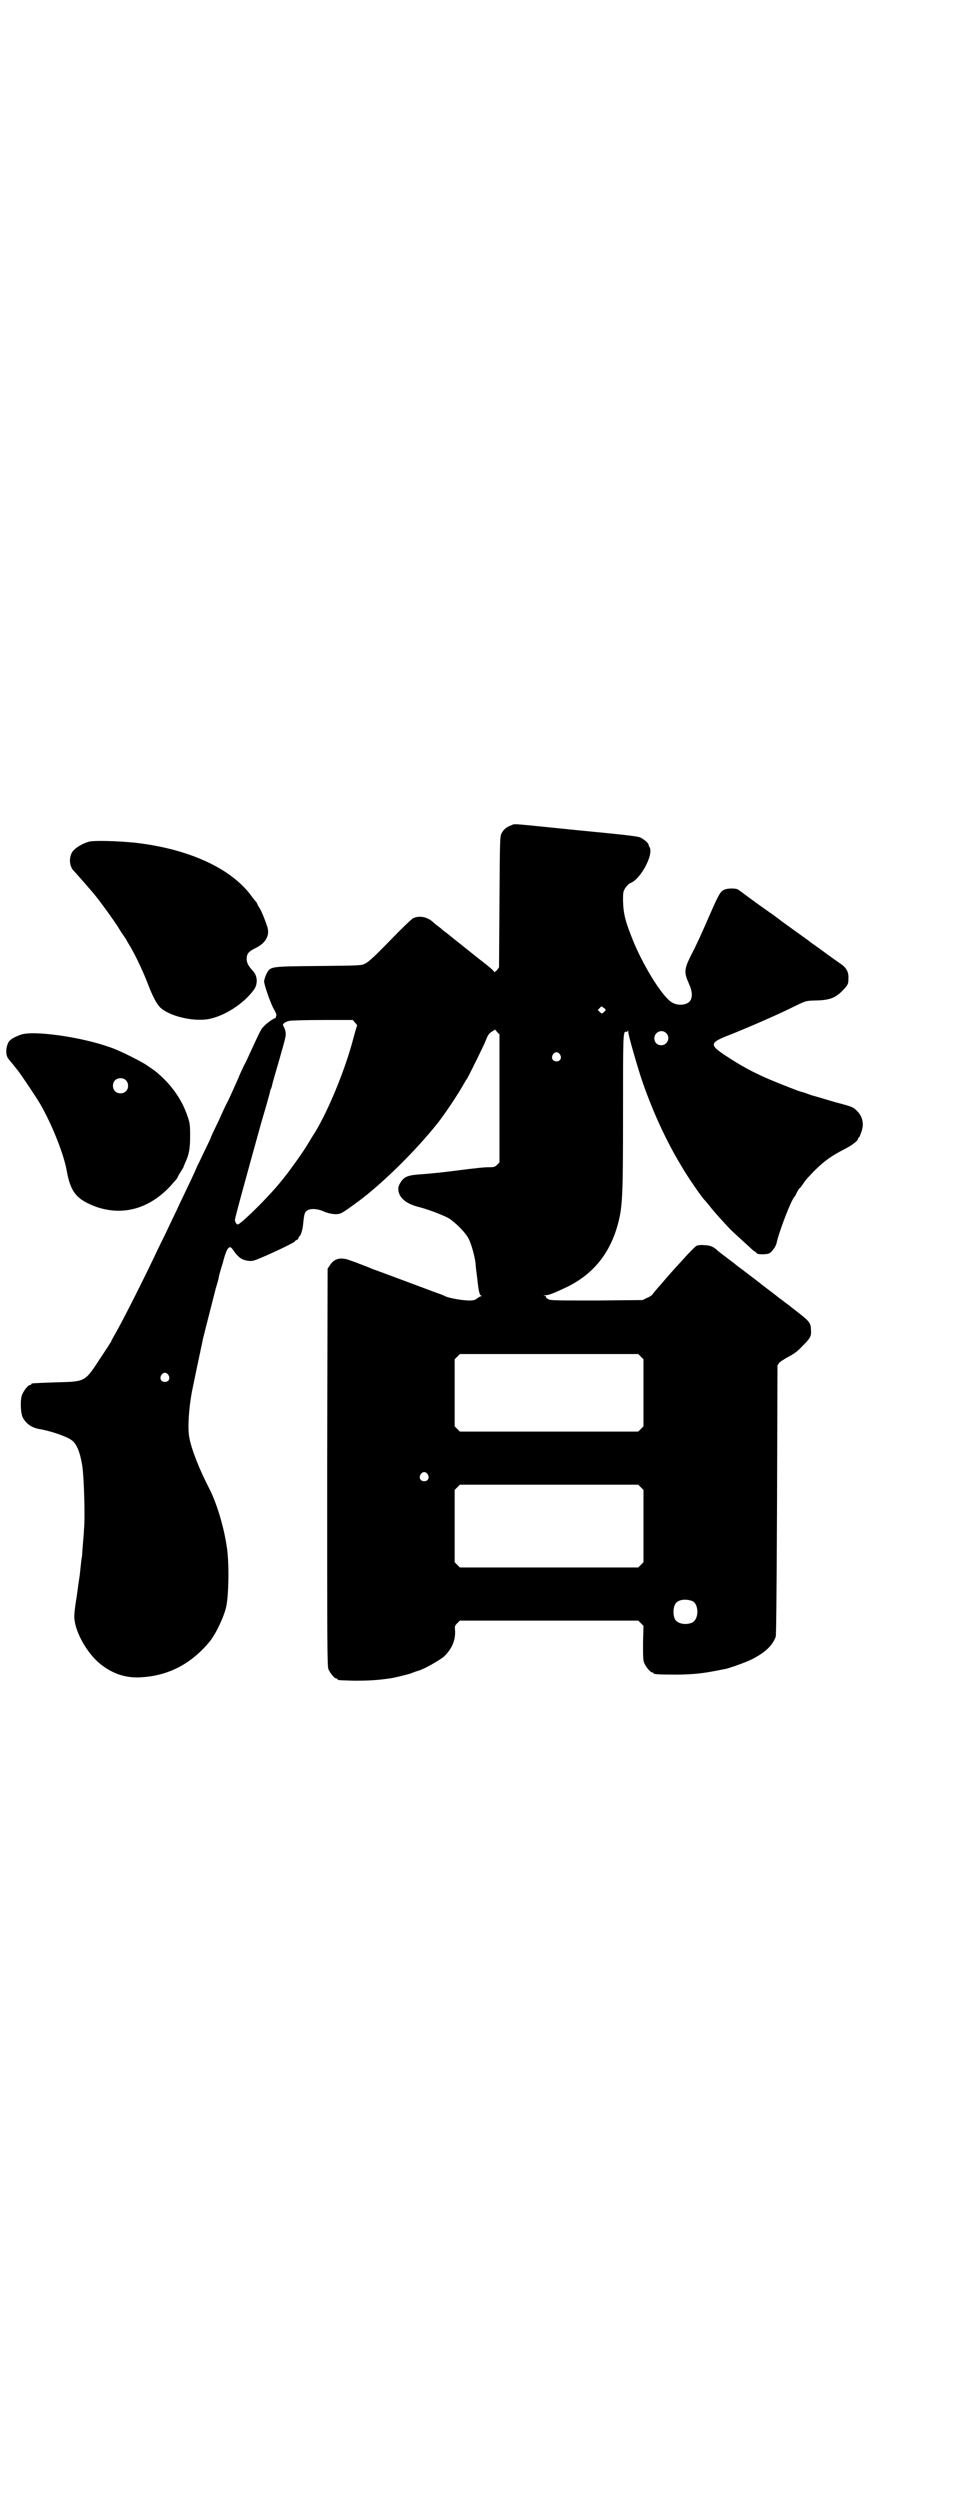 <?xml version="1.0" standalone="no"?>
<!DOCTYPE svg PUBLIC "-//W3C//DTD SVG 20010904//EN"
 "http://www.w3.org/TR/2001/REC-SVG-20010904/DTD/svg10.dtd">
<svg version="1.0" xmlns="http://www.w3.org/2000/svg"
 width="1109pt" height="2870pt" viewBox="0 0 1109 2870"
 preserveAspectRatio="xMidYMid meet">
<g transform="translate(0,2870) scale(0.5,-0.5)"
fill="#000000" stroke="none">
<path d="M1175 3845 c-11 -4 -17 -9 -22 -18 -4 -8 -4 -11 -5 -158 l-1 -150 -5
-7 c-4 -3 -6 -5 -6 -4 0 2 -10 11 -23 21 -12 9 -34 27 -48 38 -25 20 -29 23
-40 32 -3 2 -7 5 -9 7 -2 2 -6 5 -10 8 -4 3 -9 7 -12 10 -13 11 -30 14 -44 8
-4 -2 -28 -25 -54 -52 -32 -33 -49 -49 -56 -52 -9 -5 -10 -5 -108 -6 -112 -1
-110 -1 -119 -17 -4 -8 -4 -10 -6 -17 -1 -7 16 -55 23 -66 4 -7 6 -12 5 -14
-1 -2 -1 -4 -1 -4 0 -1 -1 -2 -2 -2 -3 0 -20 -12 -26 -19 -6 -6 -6 -6 -32 -62
-3 -7 -9 -20 -14 -29 -4 -9 -10 -21 -12 -27 -6 -13 -14 -32 -24 -53 -5 -9 -11
-22 -14 -29 -3 -7 -9 -20 -14 -30 -5 -10 -11 -23 -13 -29 -3 -6 -9 -19 -14
-29 -5 -10 -11 -24 -15 -31 -8 -19 -21 -46 -33 -71 -6 -12 -13 -28 -17 -36 -4
-8 -13 -27 -20 -42 -7 -15 -21 -42 -29 -60 -39 -81 -75 -151 -91 -179 -4 -7
-8 -14 -8 -15 0 -1 -11 -18 -25 -39 -37 -56 -33 -54 -104 -56 -55 -2 -55 -2
-55 -4 0 -1 -1 -2 -3 -2 -4 0 -14 -12 -18 -22 -5 -11 -4 -44 2 -54 9 -15 21
-23 42 -26 25 -5 58 -16 70 -25 11 -8 19 -27 24 -58 4 -24 7 -120 4 -147 0 -4
-1 -16 -2 -28 -1 -12 -2 -24 -2 -27 0 -3 -1 -10 -2 -15 -1 -9 -2 -18 -4 -37
-1 -5 -4 -27 -7 -49 -4 -23 -6 -43 -5 -49 3 -33 30 -80 60 -104 29 -23 60 -33
96 -30 62 4 114 32 155 82 14 17 33 57 38 80 6 28 7 104 1 139 -7 47 -24 102
-41 134 -22 43 -40 88 -45 116 -4 22 -1 66 6 104 4 20 16 77 26 124 1 4 22 87
29 114 4 13 7 24 7 26 0 2 4 16 9 32 9 35 15 43 23 31 13 -19 21 -24 36 -26 9
-1 12 0 29 7 42 18 78 36 78 38 0 1 2 2 4 3 2 1 4 2 4 4 0 1 1 4 3 5 3 3 7 16
8 30 2 19 3 24 8 28 8 6 25 5 40 -2 14 -6 32 -8 40 -3 5 2 23 15 42 29 58 44
130 116 178 176 16 20 49 69 62 93 1 2 4 7 7 11 5 9 36 71 43 88 4 11 7 15 13
19 l8 5 5 -6 5 -5 0 -147 0 -147 -6 -6 c-4 -4 -7 -5 -16 -5 -12 0 -25 -1 -87
-9 -23 -3 -54 -6 -68 -7 -33 -2 -42 -5 -51 -20 -5 -9 -5 -11 -4 -20 4 -17 20
-29 49 -36 22 -6 51 -17 66 -25 16 -10 39 -33 46 -47 6 -11 14 -40 16 -56 0
-5 2 -21 4 -36 3 -29 5 -37 9 -39 3 -1 3 -1 0 -1 -1 0 -5 -2 -9 -5 -5 -4 -9
-5 -18 -5 -16 0 -44 5 -54 9 -4 2 -13 6 -20 8 -32 12 -139 52 -148 55 -5 2
-14 6 -20 8 -5 2 -10 4 -11 4 -1 1 -4 2 -21 8 -21 8 -36 5 -46 -10 l-6 -9 -1
-456 c0 -412 0 -457 3 -464 4 -9 14 -21 18 -21 2 0 3 -1 3 -2 0 -2 4 -2 38 -3
34 0 54 1 87 6 10 2 39 9 44 11 2 1 10 4 17 6 16 5 48 24 58 32 18 17 27 37
26 59 -1 11 -1 12 5 18 l6 6 205 0 205 0 6 -6 6 -6 -1 -39 c0 -32 0 -40 3 -47
4 -9 14 -21 18 -21 2 0 3 -1 3 -2 0 -2 10 -3 50 -3 40 0 64 3 95 9 6 1 13 3
16 3 12 2 48 15 65 23 31 16 47 31 55 52 1 5 2 79 3 315 l1 308 4 6 c3 3 11 8
18 12 15 8 23 13 34 25 19 19 22 23 21 37 0 18 -3 21 -38 48 -10 8 -19 15 -21
16 -1 1 -5 4 -9 7 -4 3 -7 5 -8 6 -1 1 -10 8 -22 17 -12 9 -21 16 -22 17 -1 1
-8 6 -17 13 -9 7 -16 12 -17 13 -1 1 -4 3 -8 6 -4 3 -7 5 -8 6 -1 1 -10 8 -22
17 -12 9 -21 16 -22 17 -9 9 -18 13 -31 13 -8 1 -16 0 -19 -2 -3 -2 -18 -17
-33 -34 -16 -17 -37 -41 -47 -53 -11 -12 -20 -23 -21 -25 -1 -1 -6 -5 -12 -7
l-10 -5 -105 -1 c-93 0 -107 0 -112 3 -3 2 -6 4 -5 5 1 1 -1 2 -3 3 -4 0 -3 1
1 1 8 0 18 4 46 17 62 29 101 76 120 142 12 43 13 64 13 262 0 176 0 186 7
184 1 -1 3 0 4 2 0 3 1 2 1 -2 0 -7 16 -63 29 -104 24 -72 57 -145 93 -204 13
-23 46 -71 54 -79 2 -2 6 -7 11 -13 8 -11 37 -43 51 -57 16 -15 46 -42 50 -46
3 -1 6 -4 7 -5 1 -2 5 -3 15 -3 13 1 14 1 20 7 6 7 9 12 11 19 5 25 34 100 41
106 1 1 3 4 5 9 2 4 5 9 7 11 2 1 5 6 8 10 8 12 11 14 24 28 25 25 41 36 72
52 16 8 30 19 30 23 0 2 1 3 2 3 1 0 3 5 5 11 8 19 4 38 -10 51 -8 8 -10 9
-48 19 -18 5 -43 13 -55 16 -11 4 -22 8 -24 8 -5 1 -48 18 -72 28 -40 17 -67
32 -102 55 -38 25 -37 30 7 47 43 17 107 45 138 60 43 21 37 19 67 20 29 1 42
7 59 25 10 11 11 13 11 24 1 14 -3 24 -15 33 -13 9 -30 21 -50 36 -10 7 -23
16 -29 21 -10 7 -22 16 -57 41 -5 4 -16 12 -24 18 -8 5 -21 15 -30 21 -21 15
-43 32 -48 35 -4 4 -25 4 -33 0 -8 -4 -12 -10 -32 -56 -21 -48 -30 -68 -44
-95 -16 -32 -16 -39 -4 -66 6 -13 8 -25 4 -35 -5 -12 -27 -16 -43 -7 -20 11
-60 73 -87 135 -20 49 -25 66 -26 98 0 20 0 21 5 30 4 5 8 10 11 11 24 8 55
66 45 83 -1 1 -2 3 -2 5 -1 5 -10 12 -19 17 -7 3 -33 6 -147 17 -158 16 -140
15 -150 11z m217 -424 c0 -1 -2 -3 -4 -5 -5 -4 -5 -4 -10 1 l-4 4 4 4 c4 5 5
5 9 1 3 -1 5 -4 5 -5z m-576 -29 c3 -3 5 -6 5 -7 -1 0 -4 -12 -8 -26 -19 -74
-58 -168 -89 -219 -11 -17 -11 -18 -18 -29 -8 -14 -38 -56 -50 -71 -2 -2 -5
-7 -8 -10 -25 -32 -85 -92 -100 -101 -3 -2 -8 4 -8 10 0 5 26 99 61 225 11 37
20 69 20 71 0 1 1 4 2 5 0 1 1 3 2 6 0 3 8 30 17 61 15 53 16 55 14 65 -1 6
-4 11 -5 13 -3 3 4 9 14 11 3 1 38 2 76 2 l70 0 5 -6z m715 -24 c11 -10 3 -28
-11 -28 -9 0 -16 6 -16 16 0 14 17 22 27 12z m-244 -49 c5 -8 1 -16 -8 -16 -9
0 -13 8 -8 16 2 3 5 5 8 5 3 0 6 -2 8 -5z m186 -694 l6 -6 0 -77 0 -77 -6 -6
-6 -6 -205 0 -205 0 -6 6 -6 6 0 77 0 77 6 6 6 6 205 0 205 0 6 -6z m-1086
-42 c5 -8 1 -16 -8 -16 -9 0 -13 8 -8 16 2 3 5 5 8 5 3 0 6 -2 8 -5z m596
-228 c5 -8 1 -16 -8 -16 -9 0 -13 8 -8 16 2 3 5 5 8 5 3 0 6 -2 8 -5z m490
-30 l6 -6 0 -83 0 -83 -6 -6 -6 -6 -205 0 -205 0 -6 6 -6 6 0 83 0 83 6 6 6 6
205 0 205 0 6 -6z m118 -261 c16 -7 16 -43 -1 -50 -15 -6 -34 -2 -39 9 -4 8
-4 24 0 32 5 12 23 15 40 9z"/>
<path d="M203 3807 c-17 -5 -33 -16 -38 -25 -7 -14 -5 -31 4 -41 7 -7 45 -51
49 -56 14 -17 42 -56 53 -73 7 -12 15 -23 17 -26 2 -3 4 -6 4 -7 0 0 4 -7 9
-15 13 -23 29 -57 40 -86 10 -26 19 -43 27 -51 21 -20 74 -33 111 -27 37 7 81
35 105 68 9 13 8 32 -3 43 -10 11 -14 18 -14 27 0 12 4 17 20 25 23 11 33 28
28 47 -4 13 -14 39 -19 46 -2 3 -4 6 -4 7 0 1 -2 4 -3 6 -2 2 -8 9 -12 15 -47
63 -144 107 -266 121 -39 4 -98 6 -108 2z"/>
<path d="M47 3364 c-16 -6 -22 -10 -27 -16 -7 -13 -8 -31 0 -40 1 -2 6 -7 9
-11 3 -4 9 -11 12 -15 7 -9 30 -43 46 -68 27 -43 58 -118 66 -160 9 -52 23
-68 68 -85 61 -21 121 -5 170 47 9 10 17 19 17 20 0 1 3 7 7 13 4 6 7 11 7 12
0 1 2 5 4 10 9 19 11 33 11 62 0 25 -1 30 -6 44 -12 36 -34 68 -63 94 -11 10
-14 12 -35 26 -15 9 -58 31 -79 38 -66 24 -179 40 -207 29z m242 -104 c7 -6 7
-19 1 -25 -6 -7 -19 -7 -25 -1 -7 6 -7 19 -1 25 6 7 19 7 25 1z"/>
</g>
</svg>
